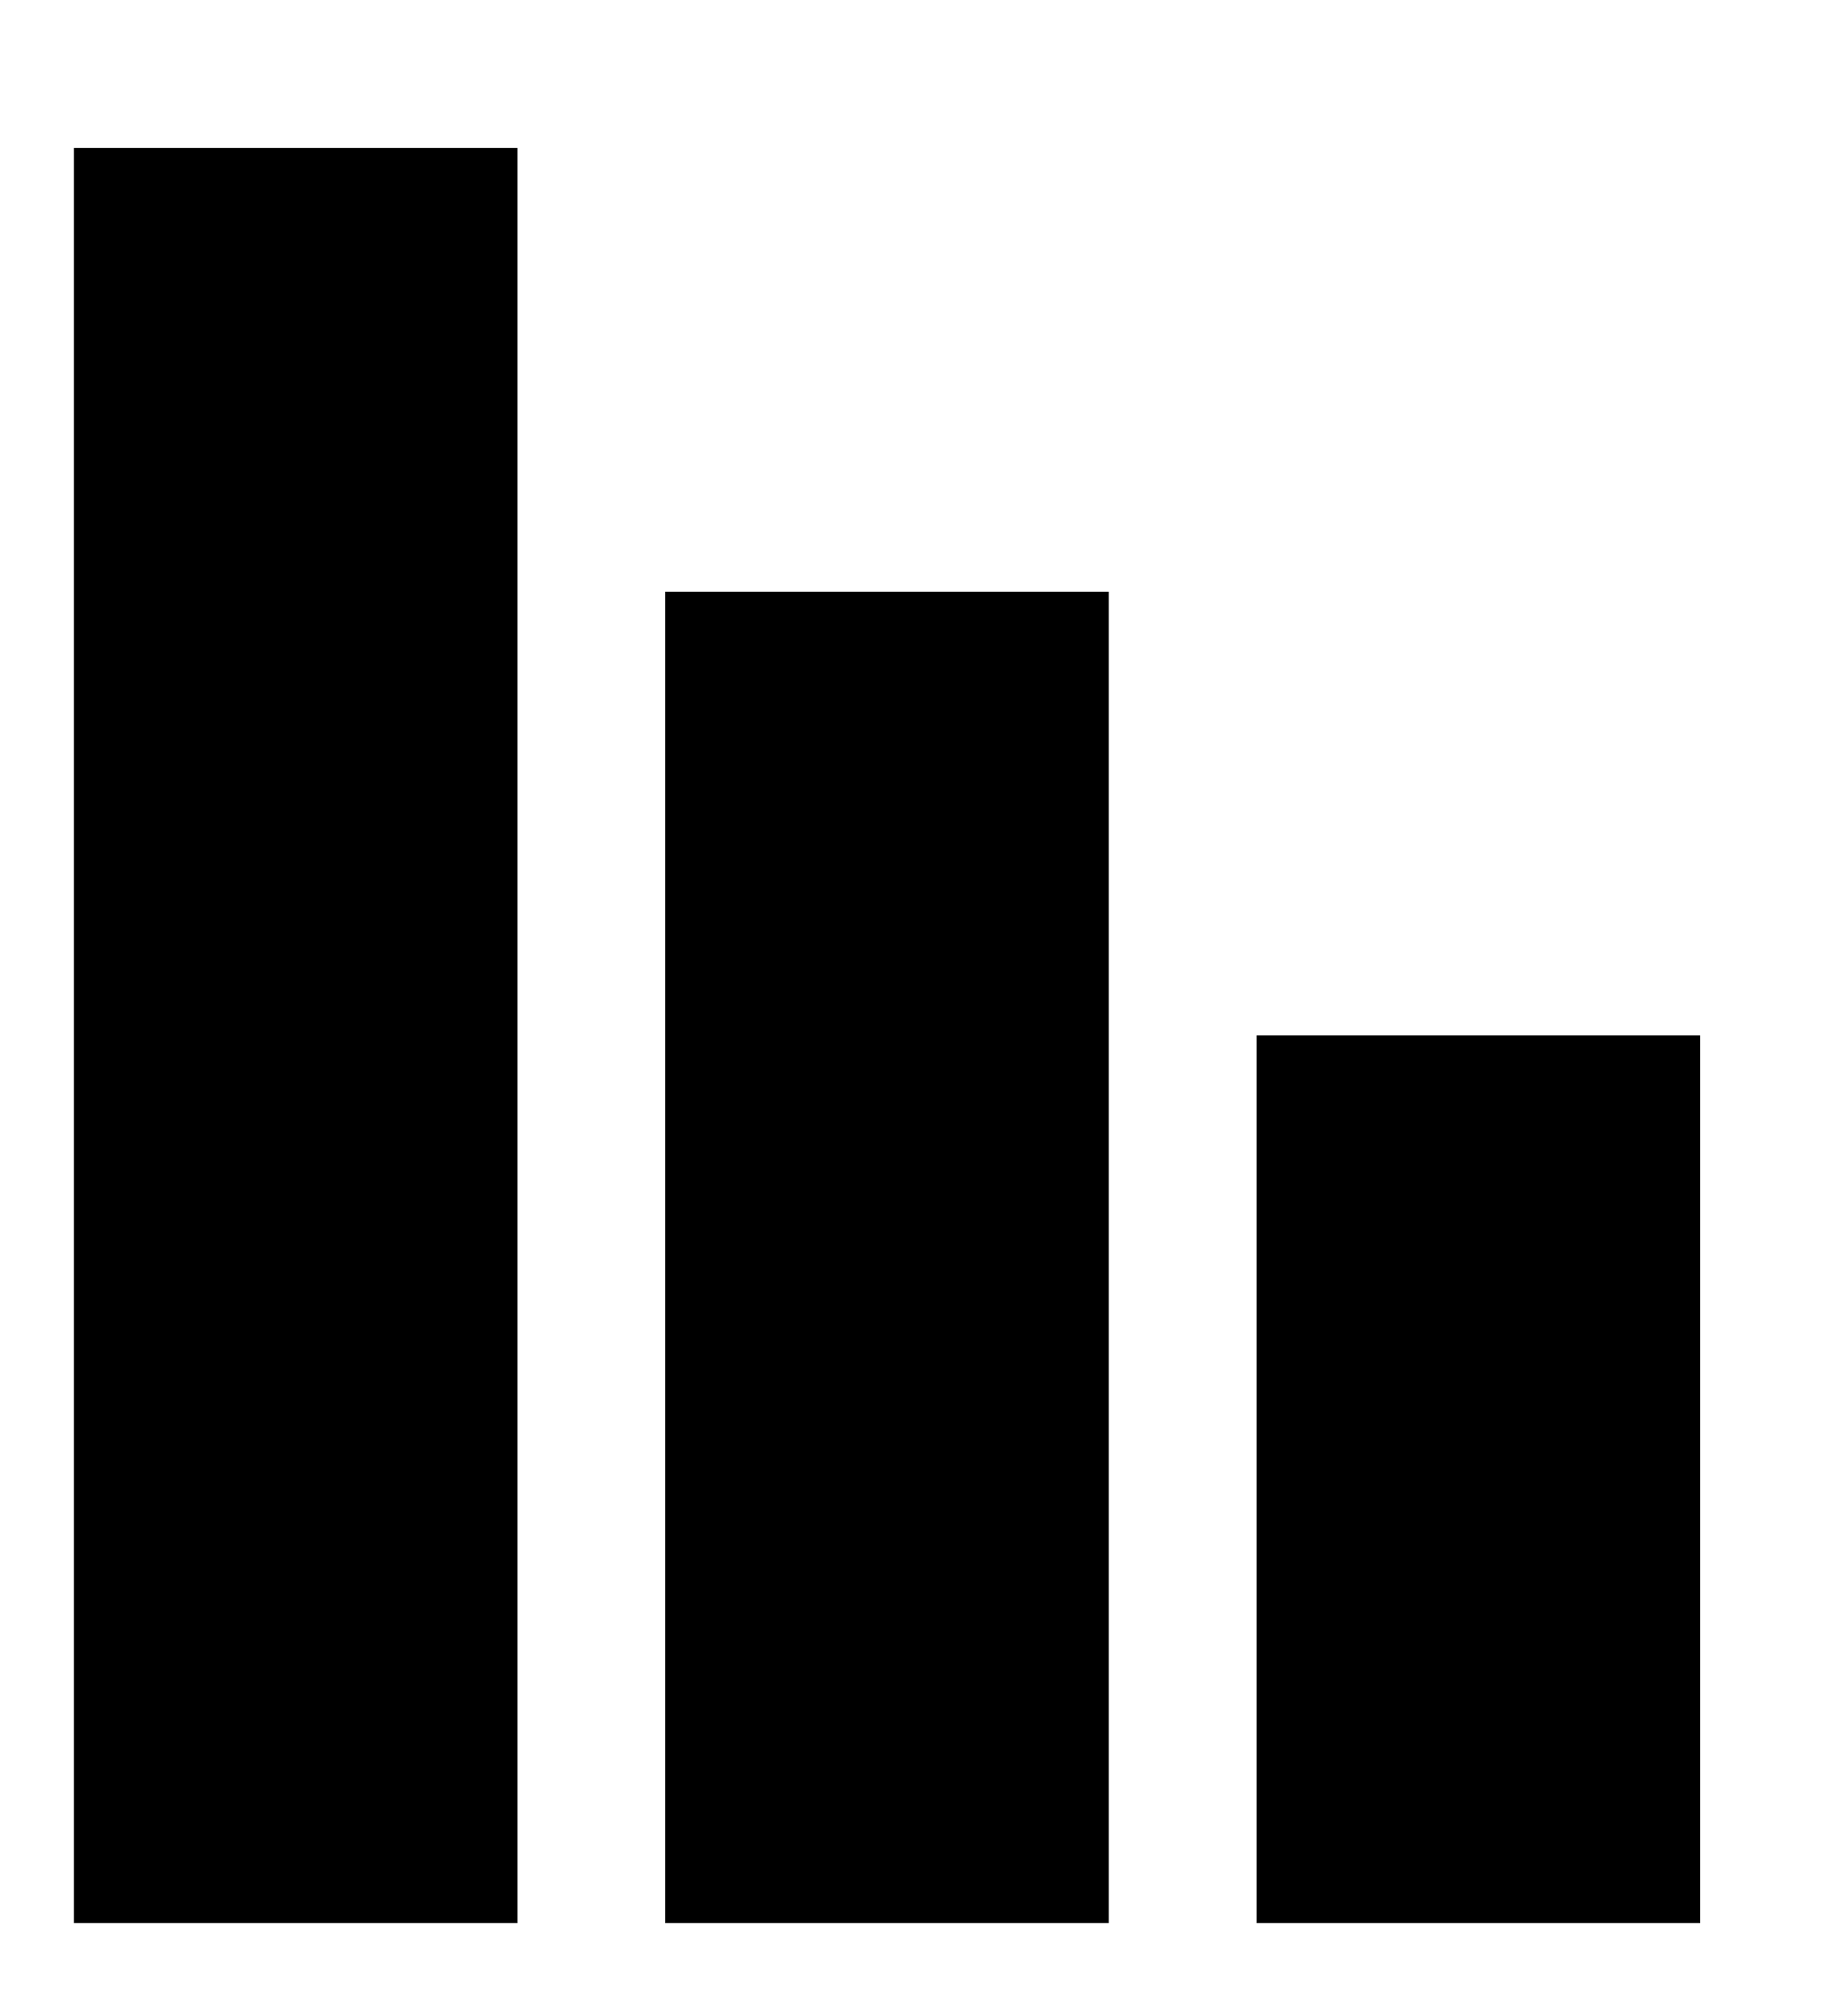 <svg width="25" height="27" viewBox="0 0 25 27" fill="none" xmlns="http://www.w3.org/2000/svg">
<rect x="1" y="2" width="6" height="24" fill="black"/>
<rect x="9" y="8" width="6" height="18" fill="black"/>
<rect x="17" y="14" width="6" height="12" fill="black"/>
</svg>
